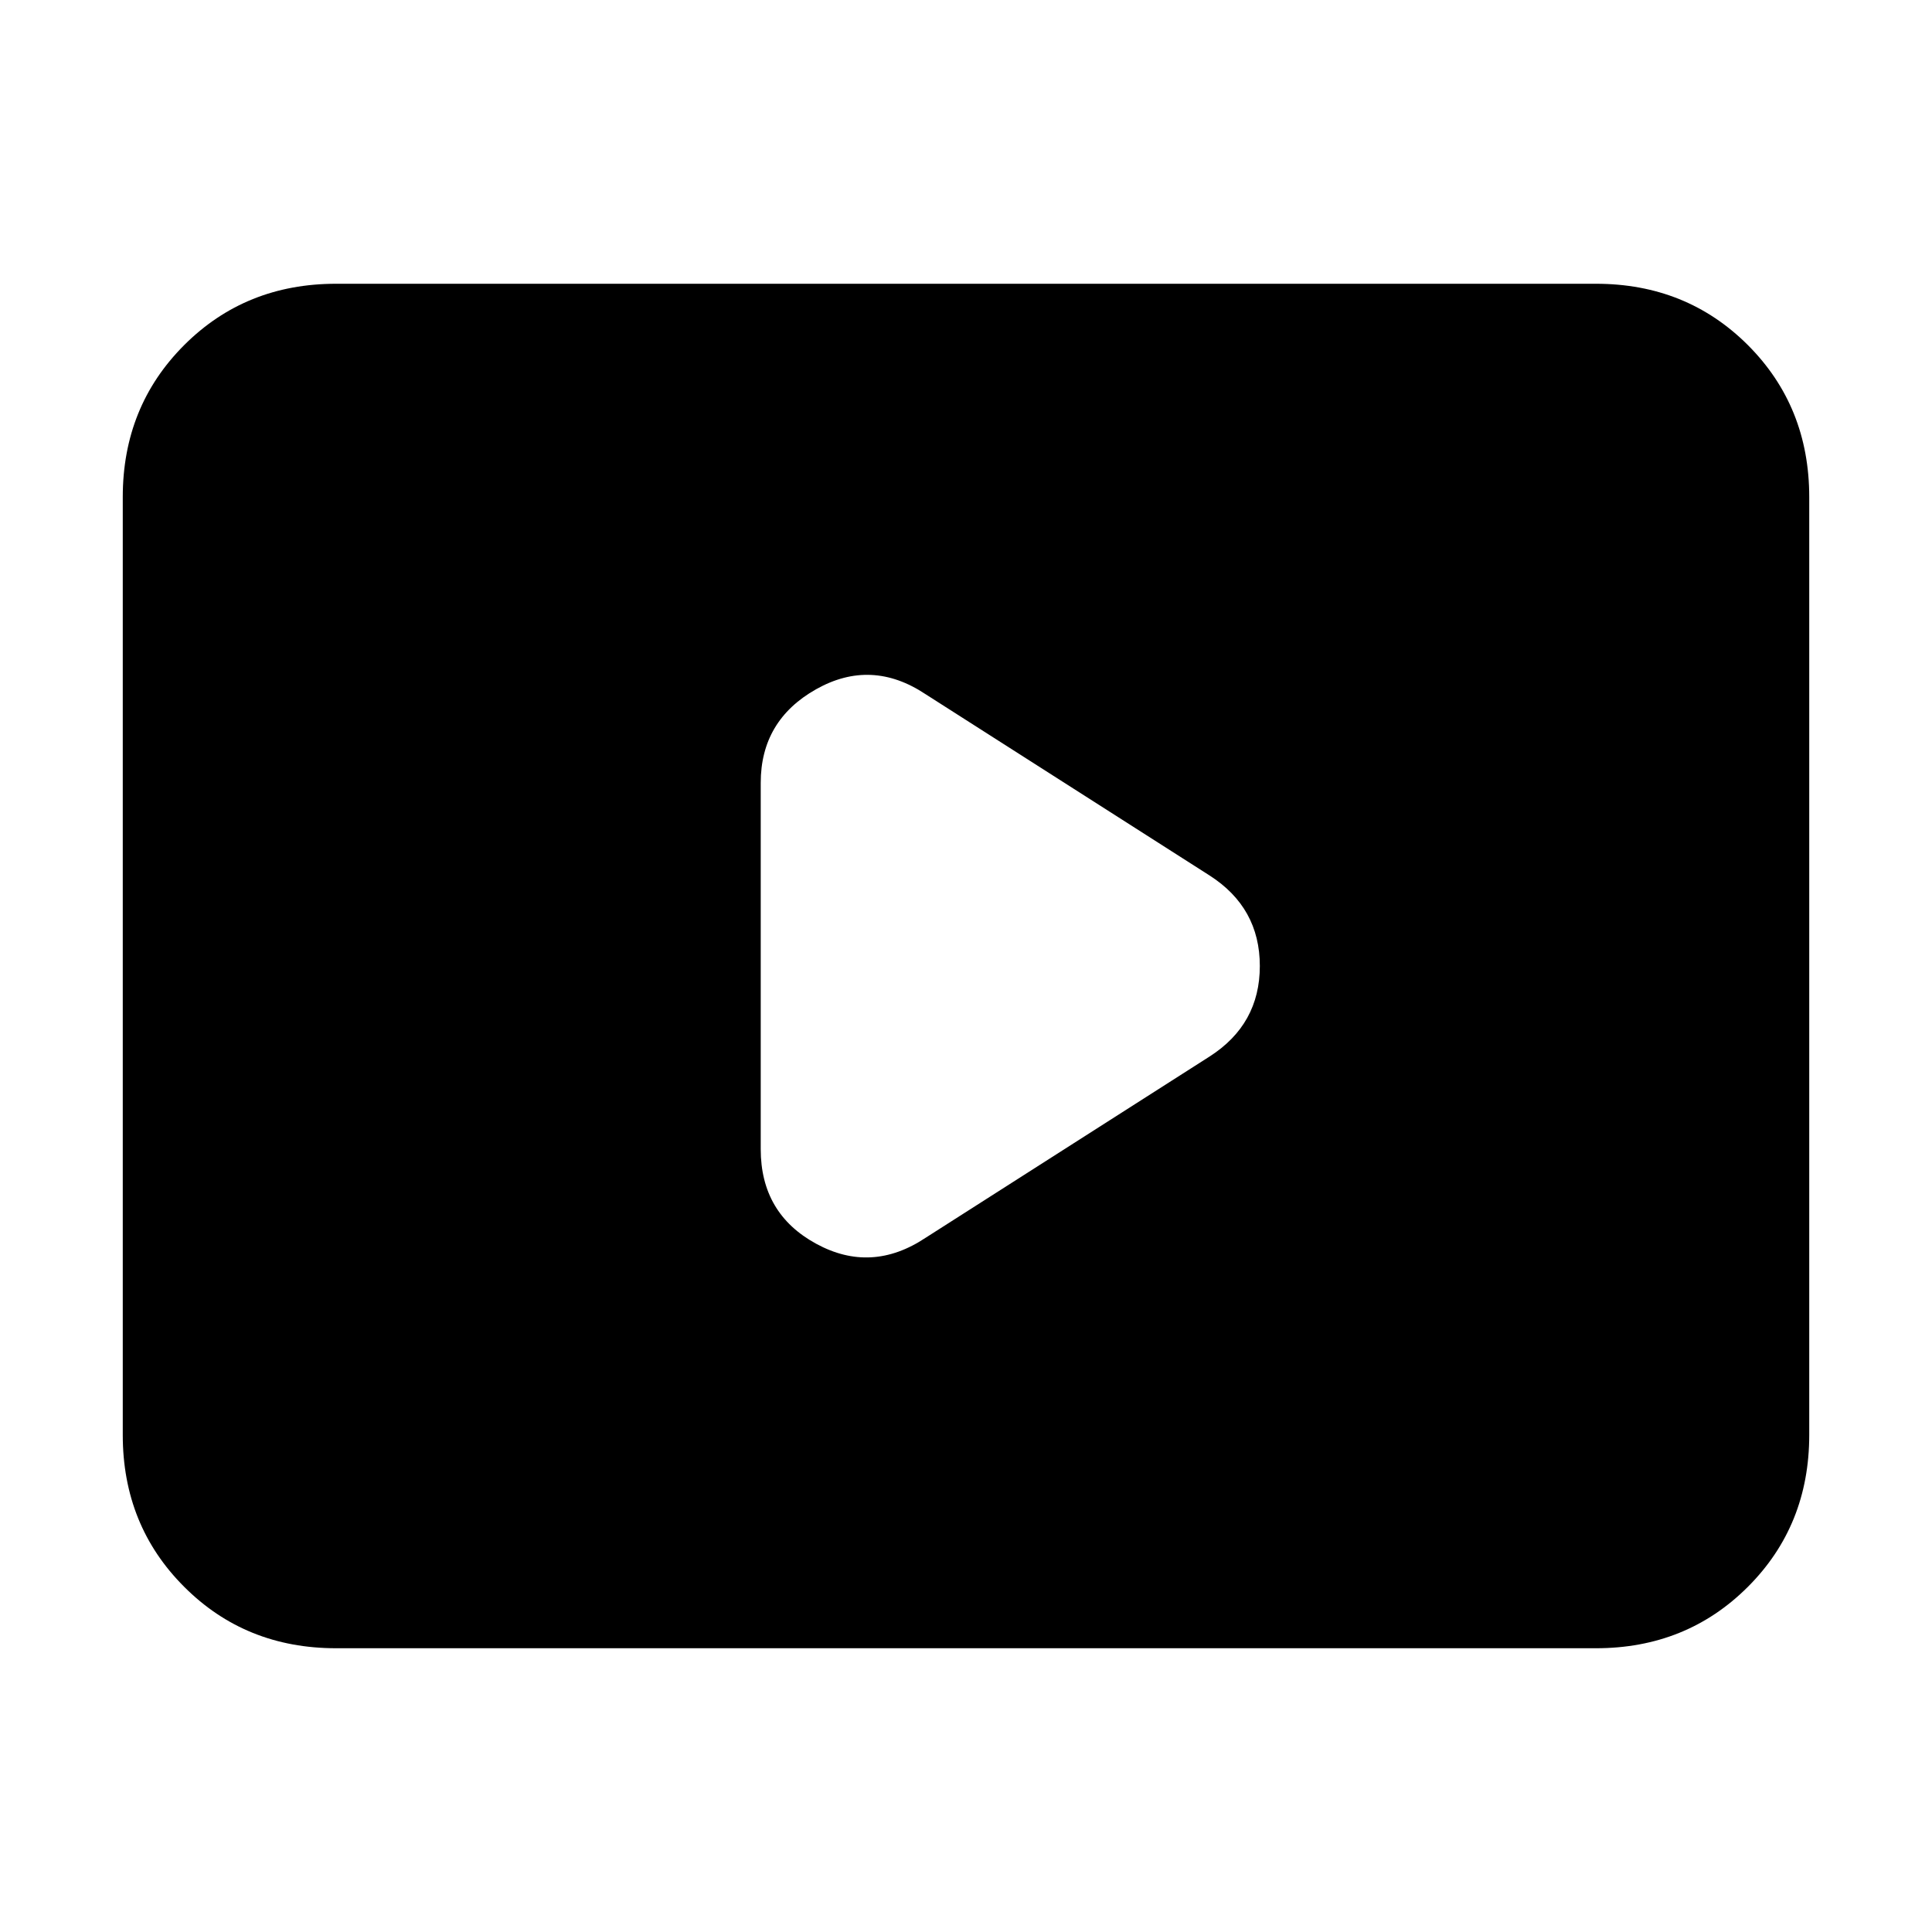 <svg xmlns="http://www.w3.org/2000/svg" height="24" width="24"><path d="m11.5 15.375 3.525-2.25q.625-.4.625-1.125t-.625-1.125L11.5 8.625q-.675-.45-1.362-.063-.688.388-.688 1.163v4.55q0 .8.688 1.175.687.375 1.362-.075Zm-7.325 5.1q-1.125 0-1.887-.763-.763-.762-.763-1.887V6.175q0-1.125.763-1.888.762-.762 1.887-.762h15.65q1.125 0 1.888.762.762.763.762 1.888v11.65q0 1.125-.762 1.887-.763.763-1.888.763Z"/></svg>